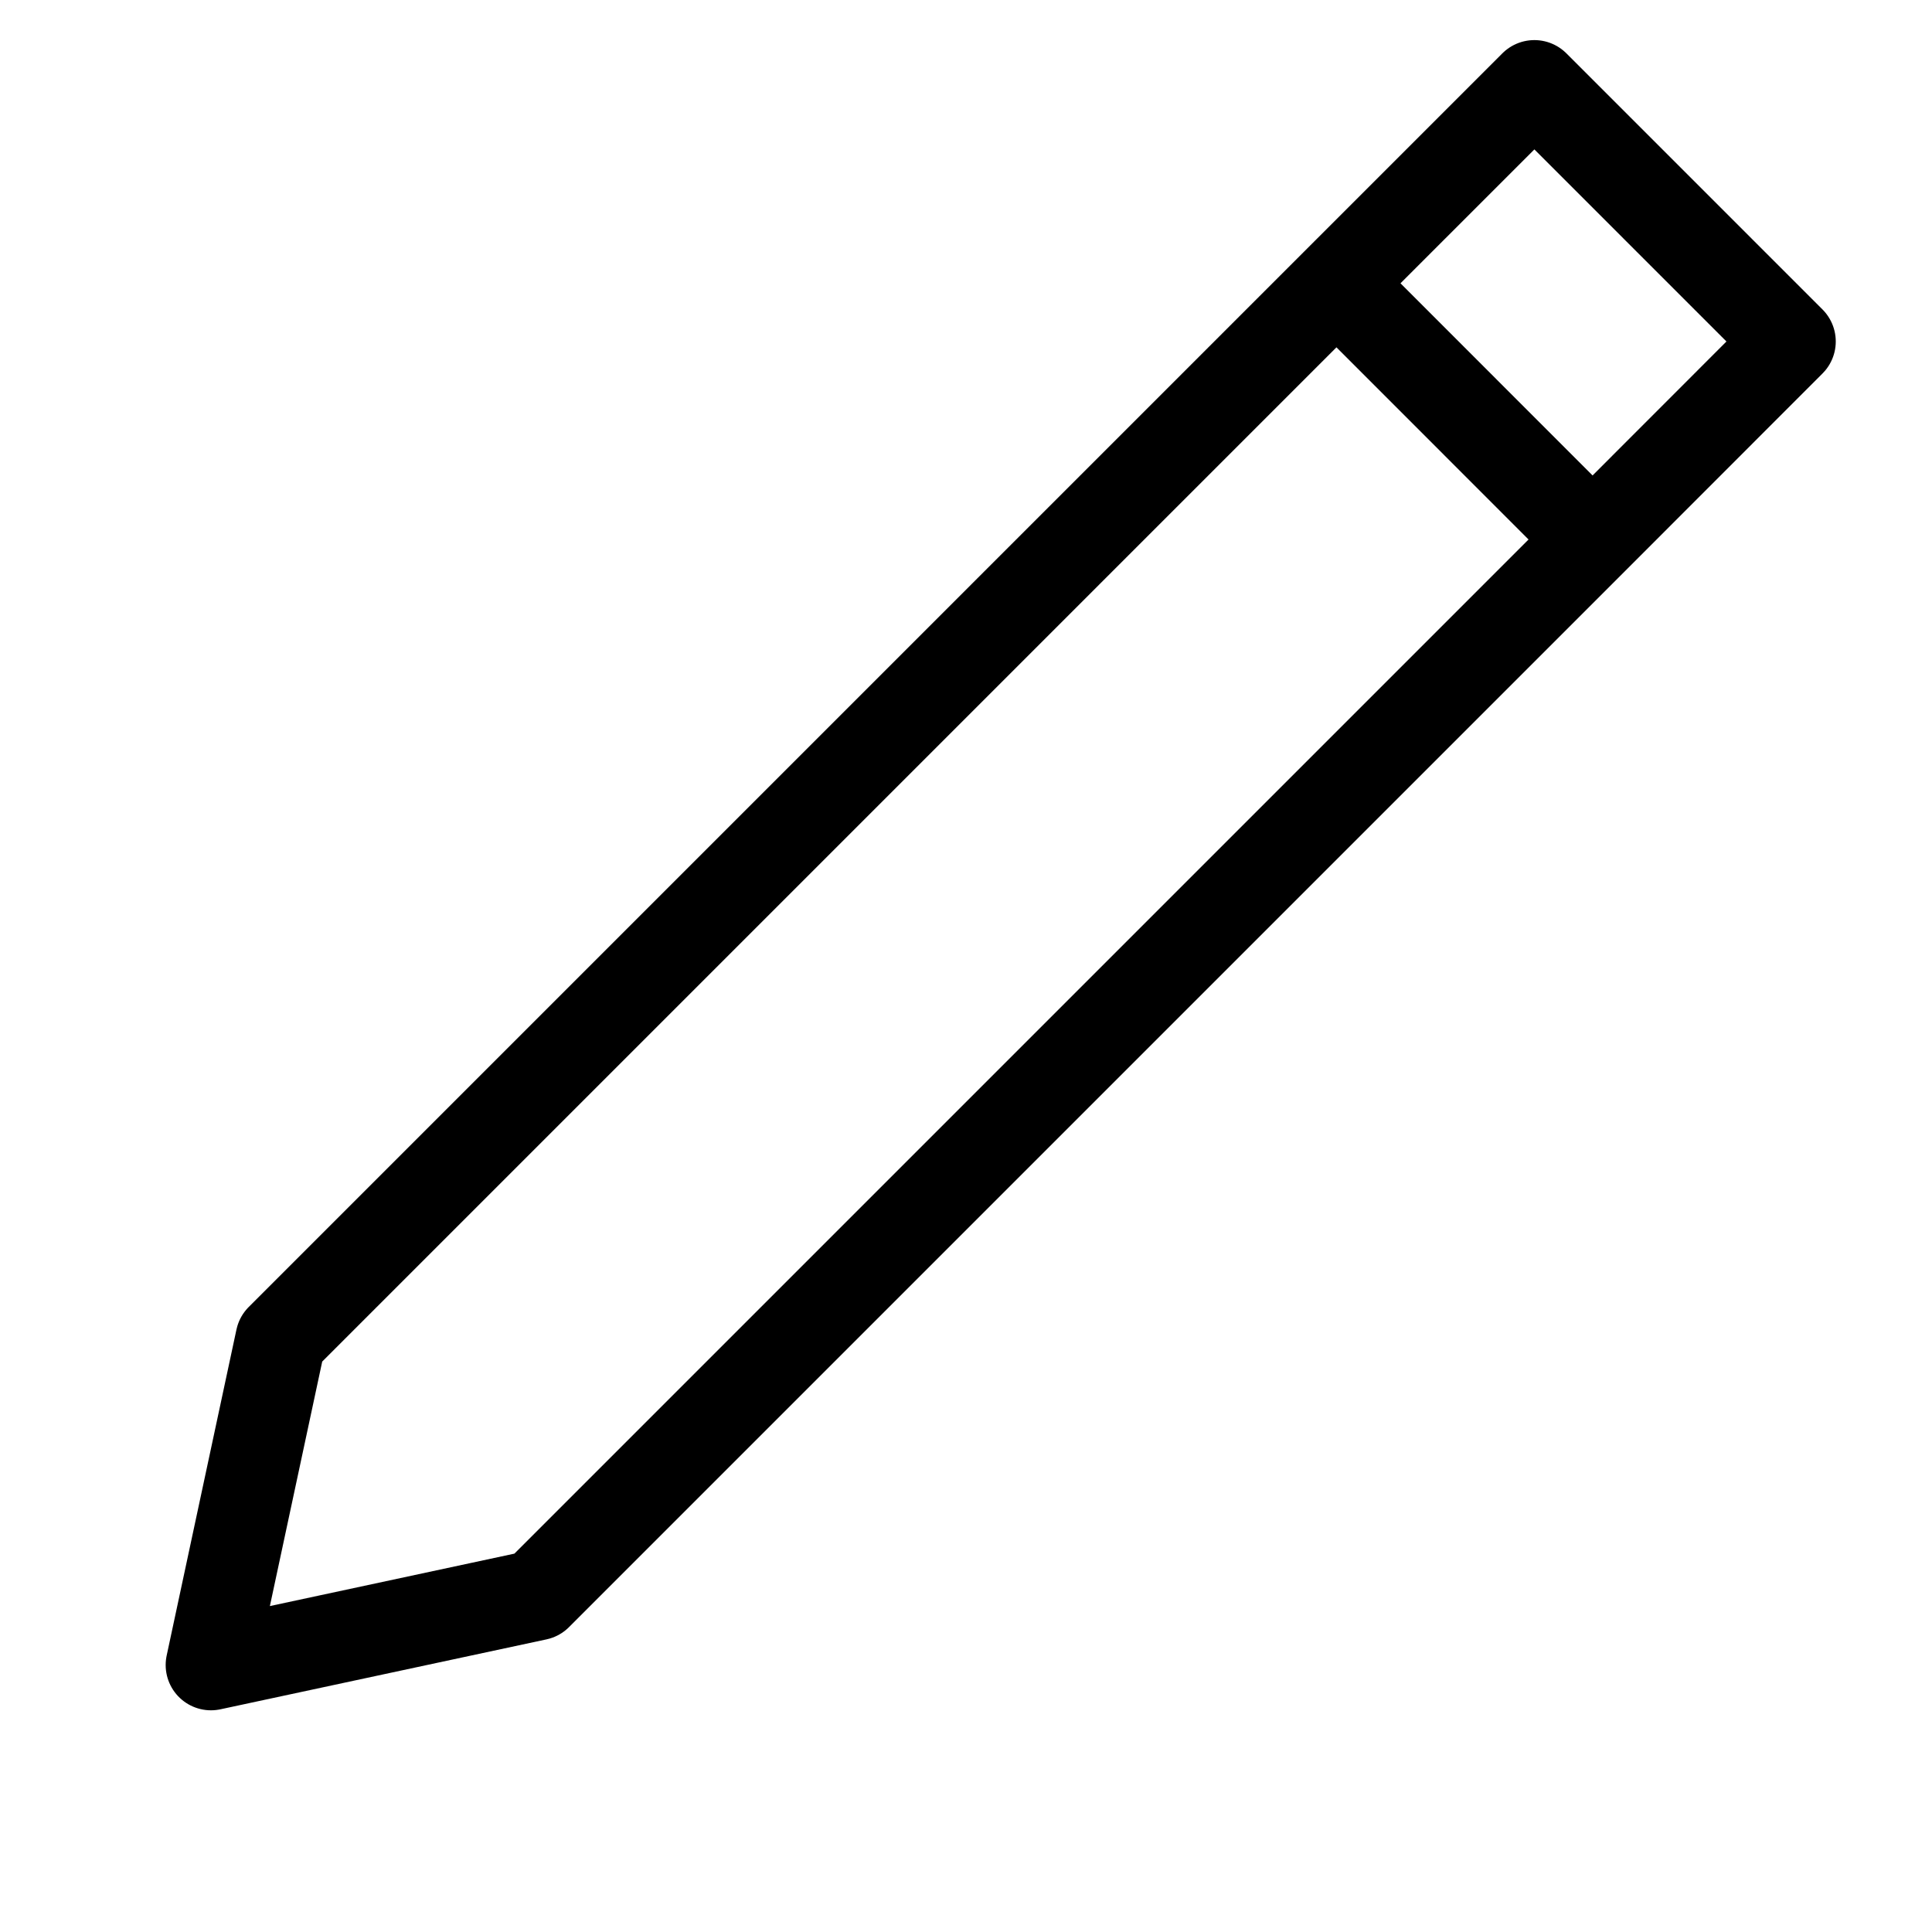 <svg xmlns="http://www.w3.org/2000/svg" width="16" height="16" viewBox="0 0 16 16">
    <g fill="none" fill-rule="evenodd" stroke="#000" stroke-linecap="round" stroke-linejoin="round" stroke-width=".75">
        <path d="M4.447 13.21l-2.7.579.578-2.7 8.743-8.743 2.121 2.122-8.742 8.742zM12.707.707l2.121 2.121-1.639 1.64-2.121-2.122z"/>
    </g>
</svg>
